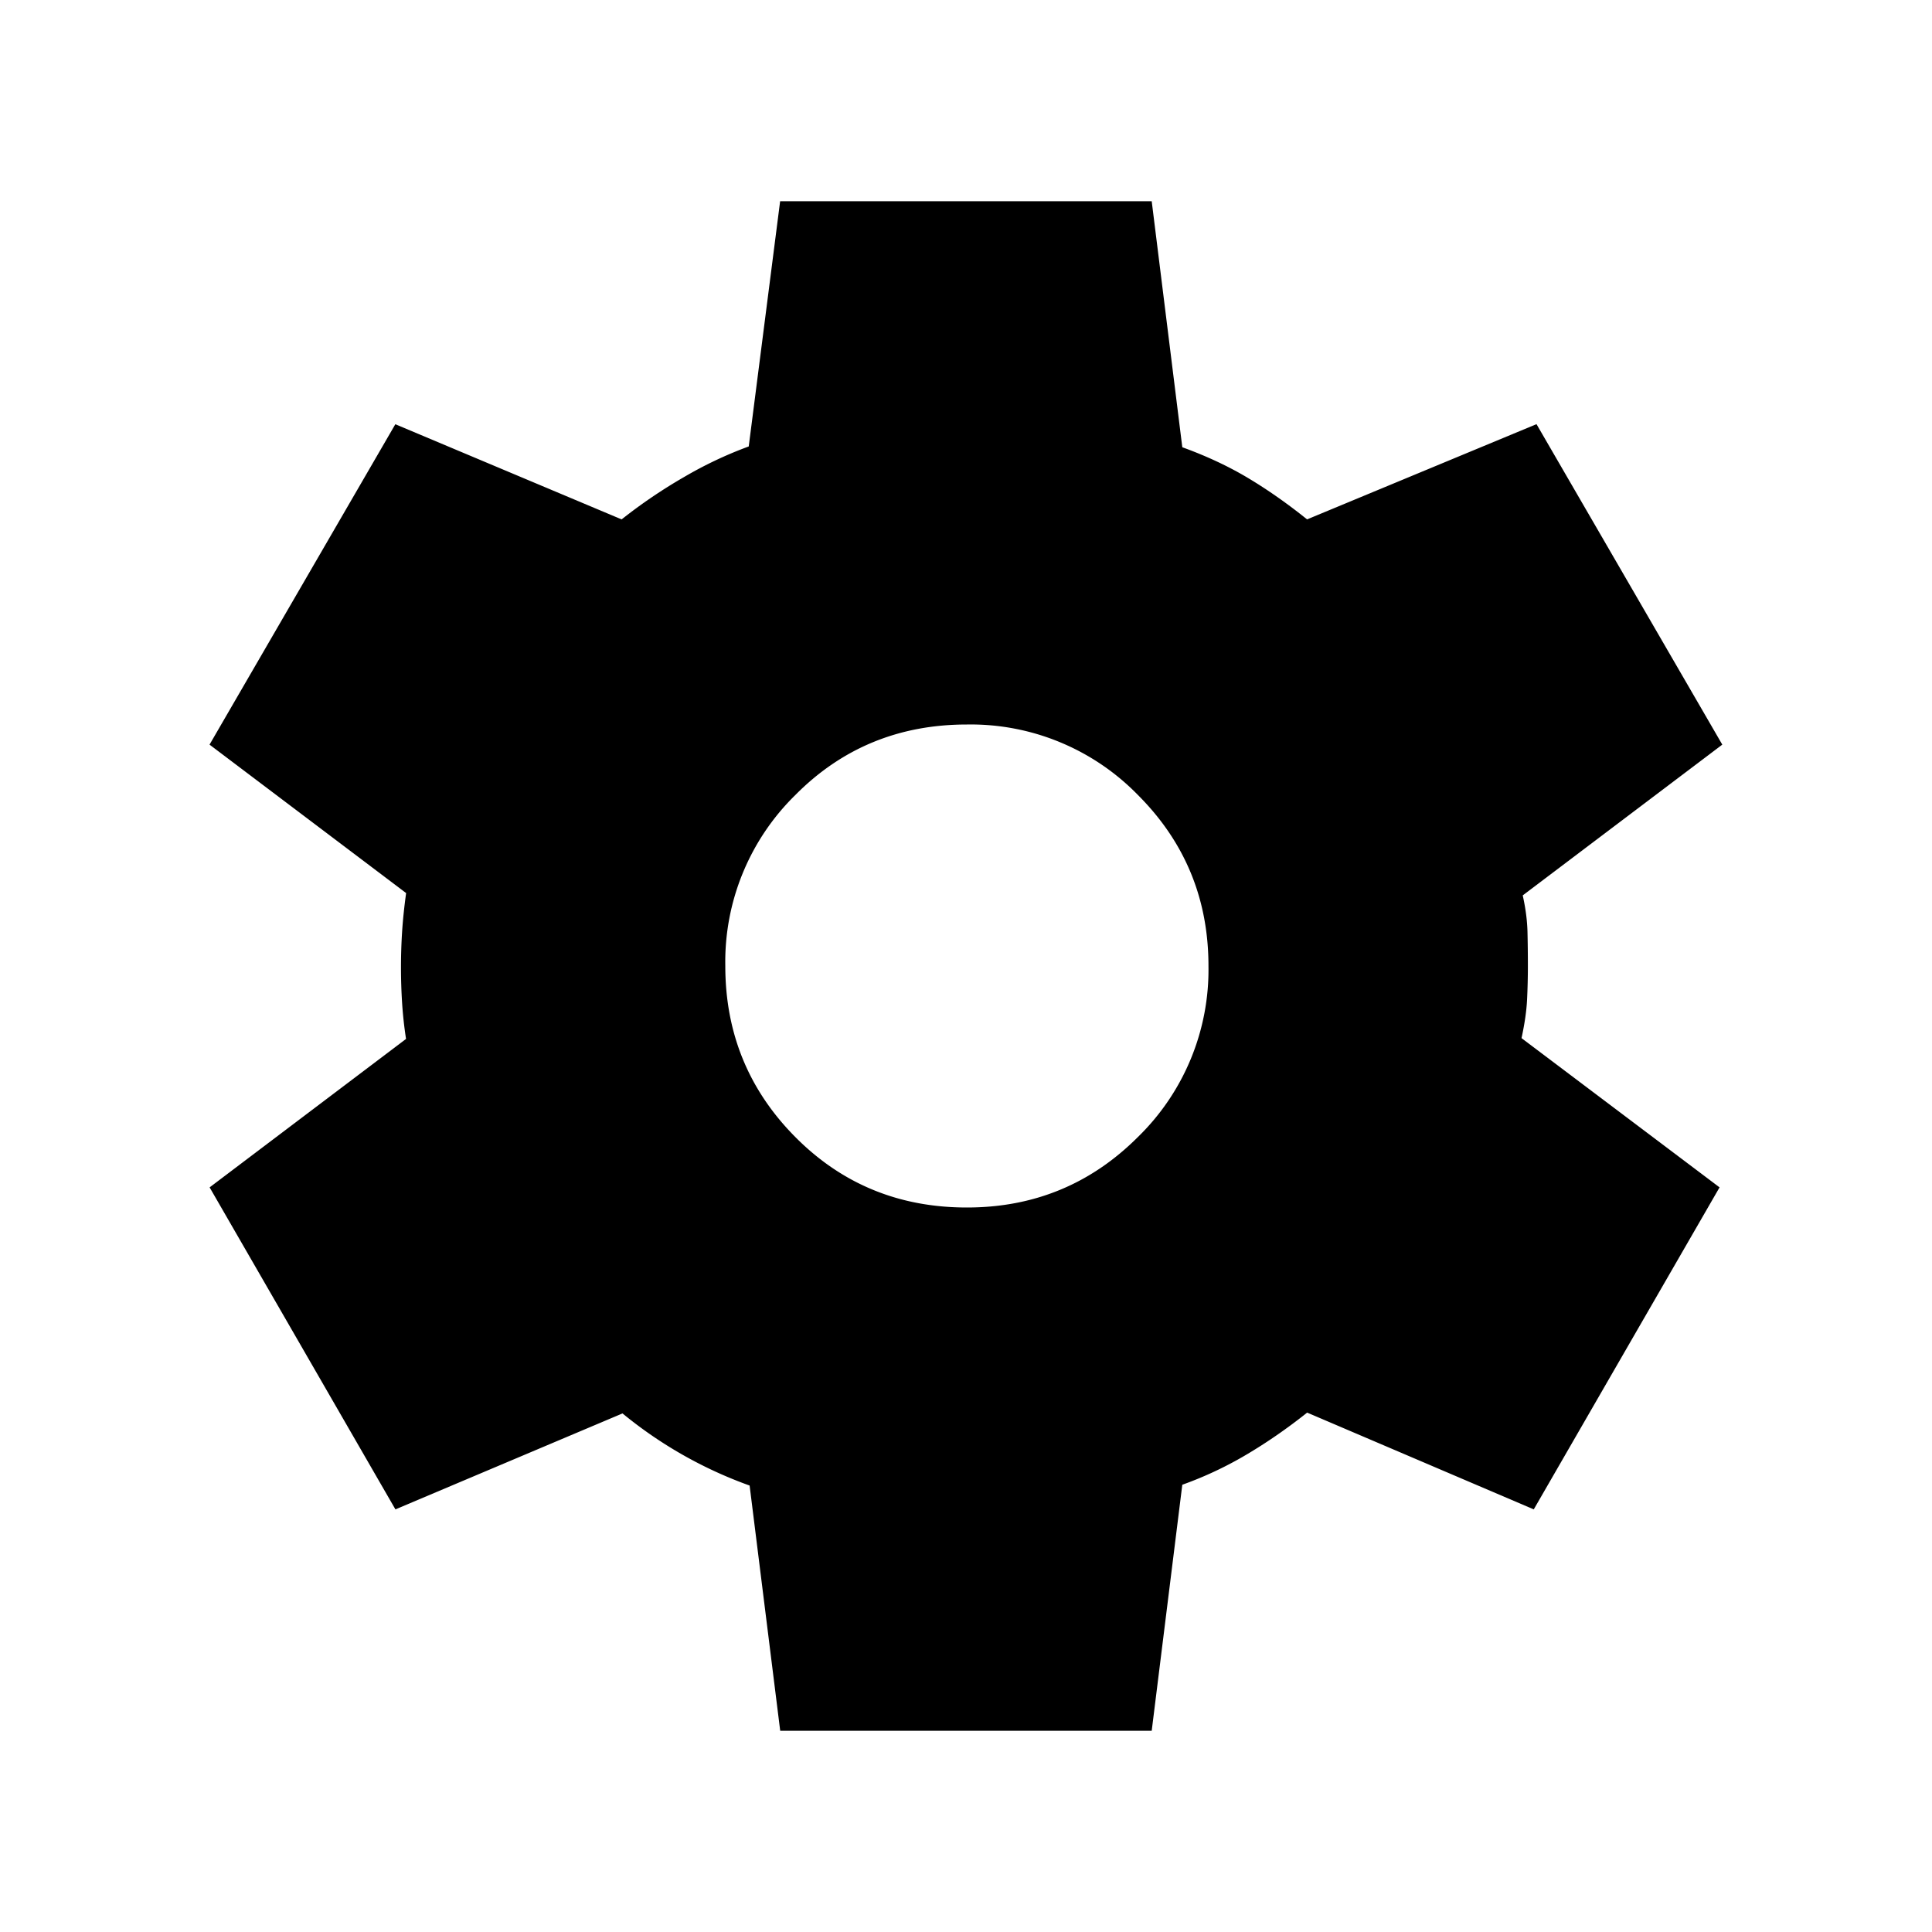 <svg xmlns="http://www.w3.org/2000/svg" width="24" height="24" viewBox="0 0 24 24" fill='currentColor'><path d="m9.692 21.5-.38-3.046a5.3 5.3 0 0 1-1.579-.896L4.912 18.75l-2.308-4 2.44-1.844a5 5 0 0 1-.049-.448 7 7 0 0 1 0-.882q.014-.22.05-.482L2.603 9.25l2.308-3.98 2.811 1.182a6.4 6.4 0 0 1 .772-.524 5 5 0 0 1 .807-.382l.39-3.046h4.616l.38 3.056q.45.163.815.381t.735.515l2.85-1.183 2.308 3.981-2.479 1.873q.054.243.059.453t.005.424q0 .204-.01.415-.01.21-.069.481l2.46 1.854-2.308 4-2.815-1.202q-.372.296-.758.524a4.6 4.6 0 0 1-.793.372l-.38 3.056zm2.32-6.5q1.248 0 2.124-.876A2.9 2.9 0 0 0 15.012 12q0-1.248-.876-2.124A2.9 2.9 0 0 0 12.012 9q-1.264 0-2.132.876A2.9 2.9 0 0 0 9.01 12q0 1.248.869 2.124T12.01 15"/></svg>